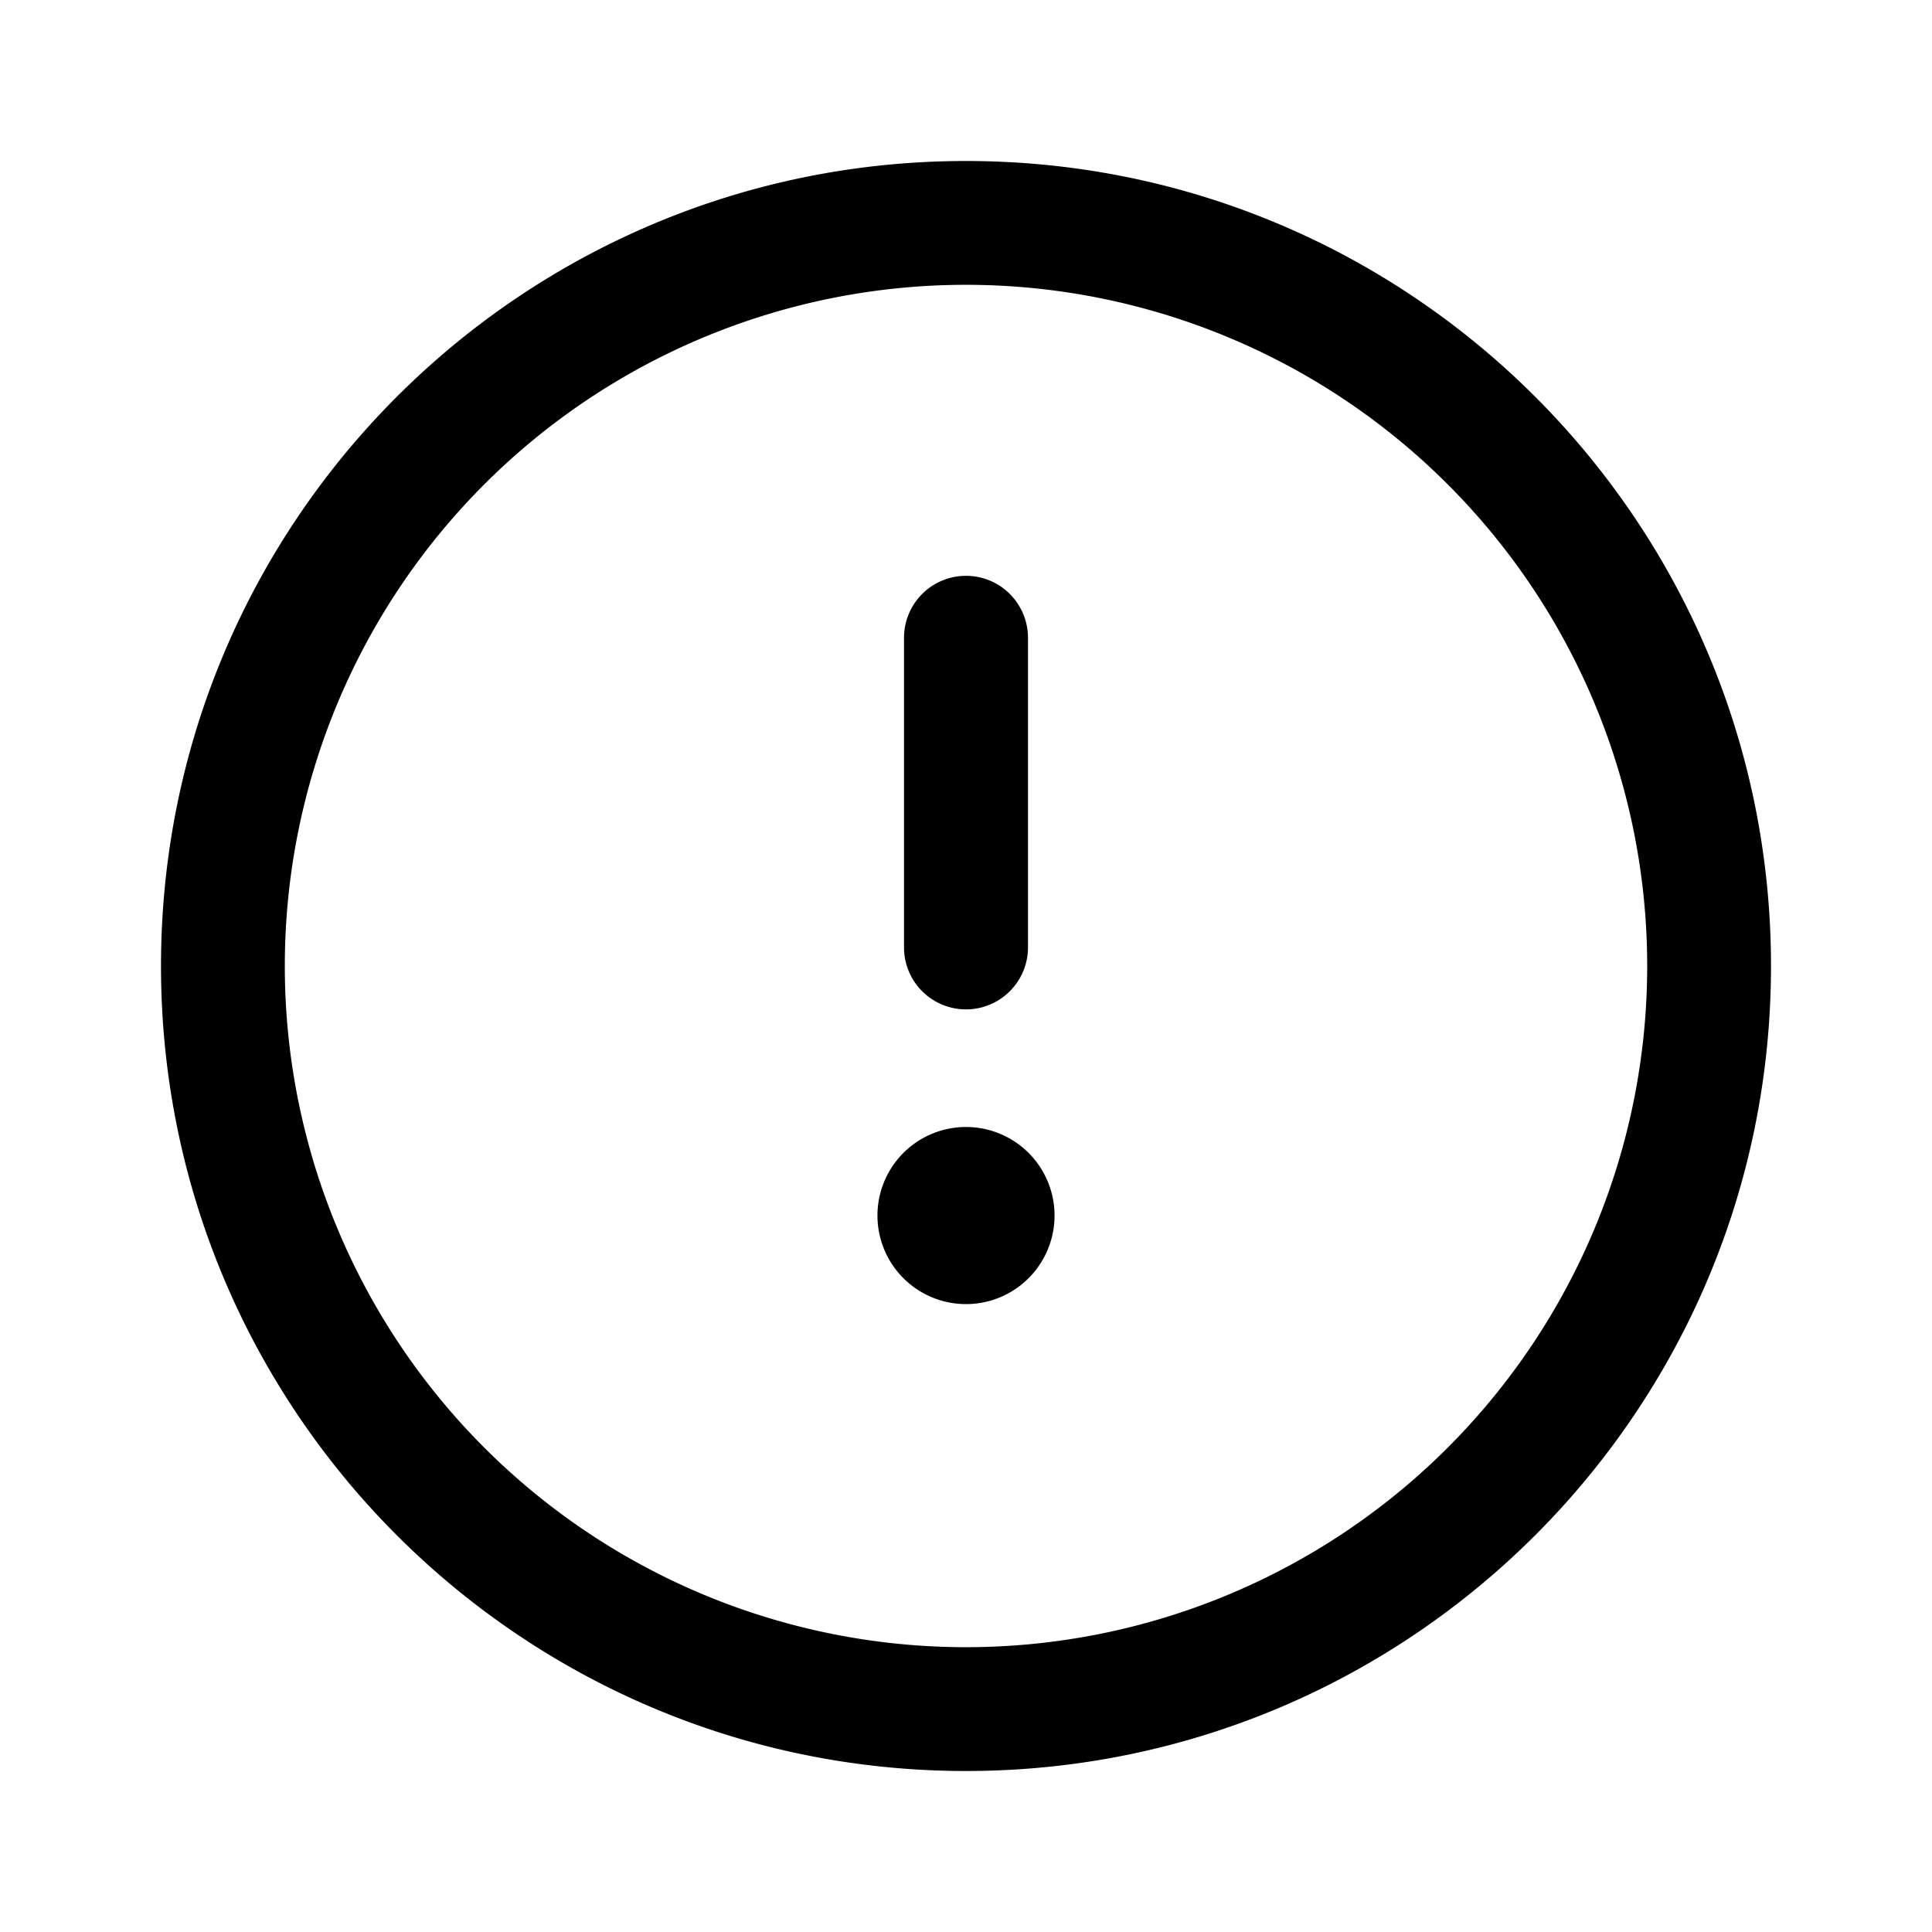 <svg xmlns="http://www.w3.org/2000/svg" fill="none" viewBox="0 0 24 24"><path fill="currentColor" fill-rule="evenodd" d="M12 3.538a8.462 8.462 0 1 0 0 16.924 8.462 8.462 0 0 0 0-16.924ZM2 12C2 6.477 6.477 2 12 2s10 4.477 10 10-4.477 10-10 10S2 17.523 2 12Zm11.1 3.1a1.1 1.1 0 1 1-2.2 0 1.1 1.1 0 0 1 2.2 0Zm-.33-7.177a.77.77 0 0 0-1.54 0v3.846a.77.77 0 1 0 1.54 0V7.923Z" clip-rule="evenodd"/></svg>